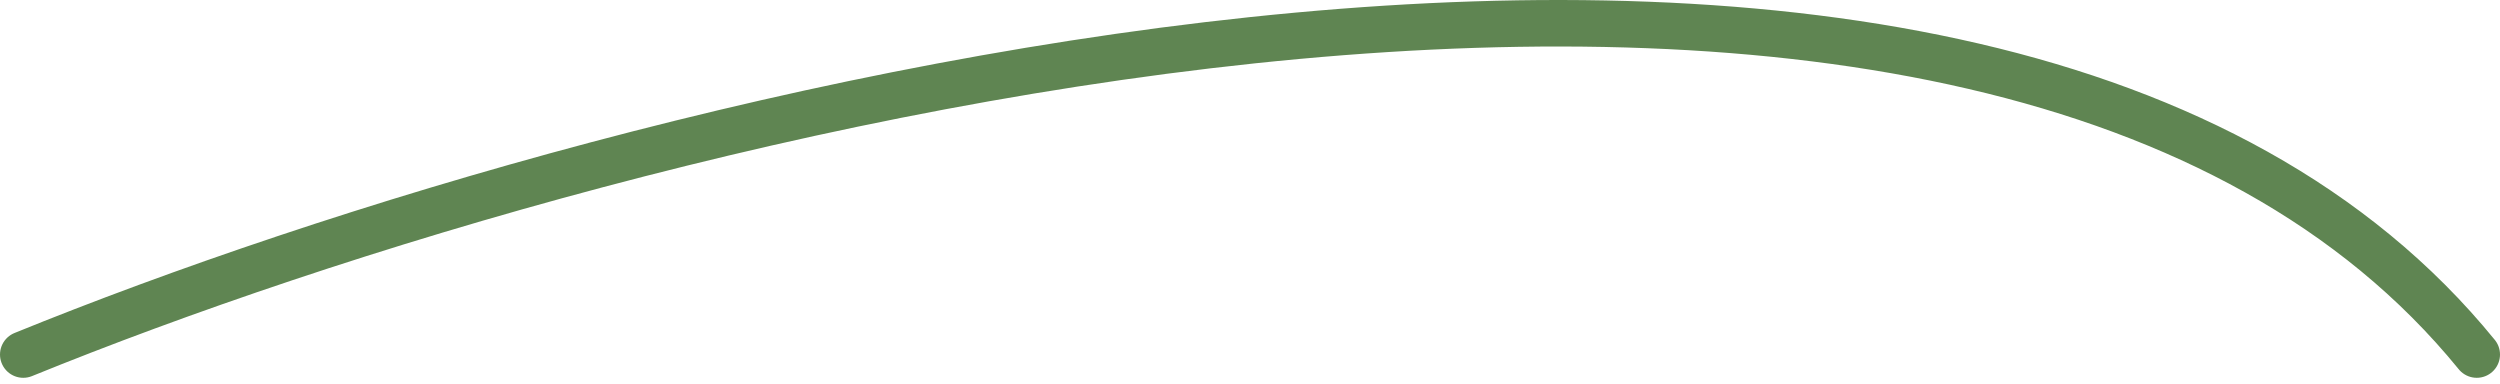 <svg width="215" height="33" viewBox="0 0 215 33" fill="none" xmlns="http://www.w3.org/2000/svg">
<path d="M2 30.491C54.833 8.991 171 -21.109 213 30.491" stroke="#5F8552" stroke-width="4" stroke-linecap="round"/>
</svg>
